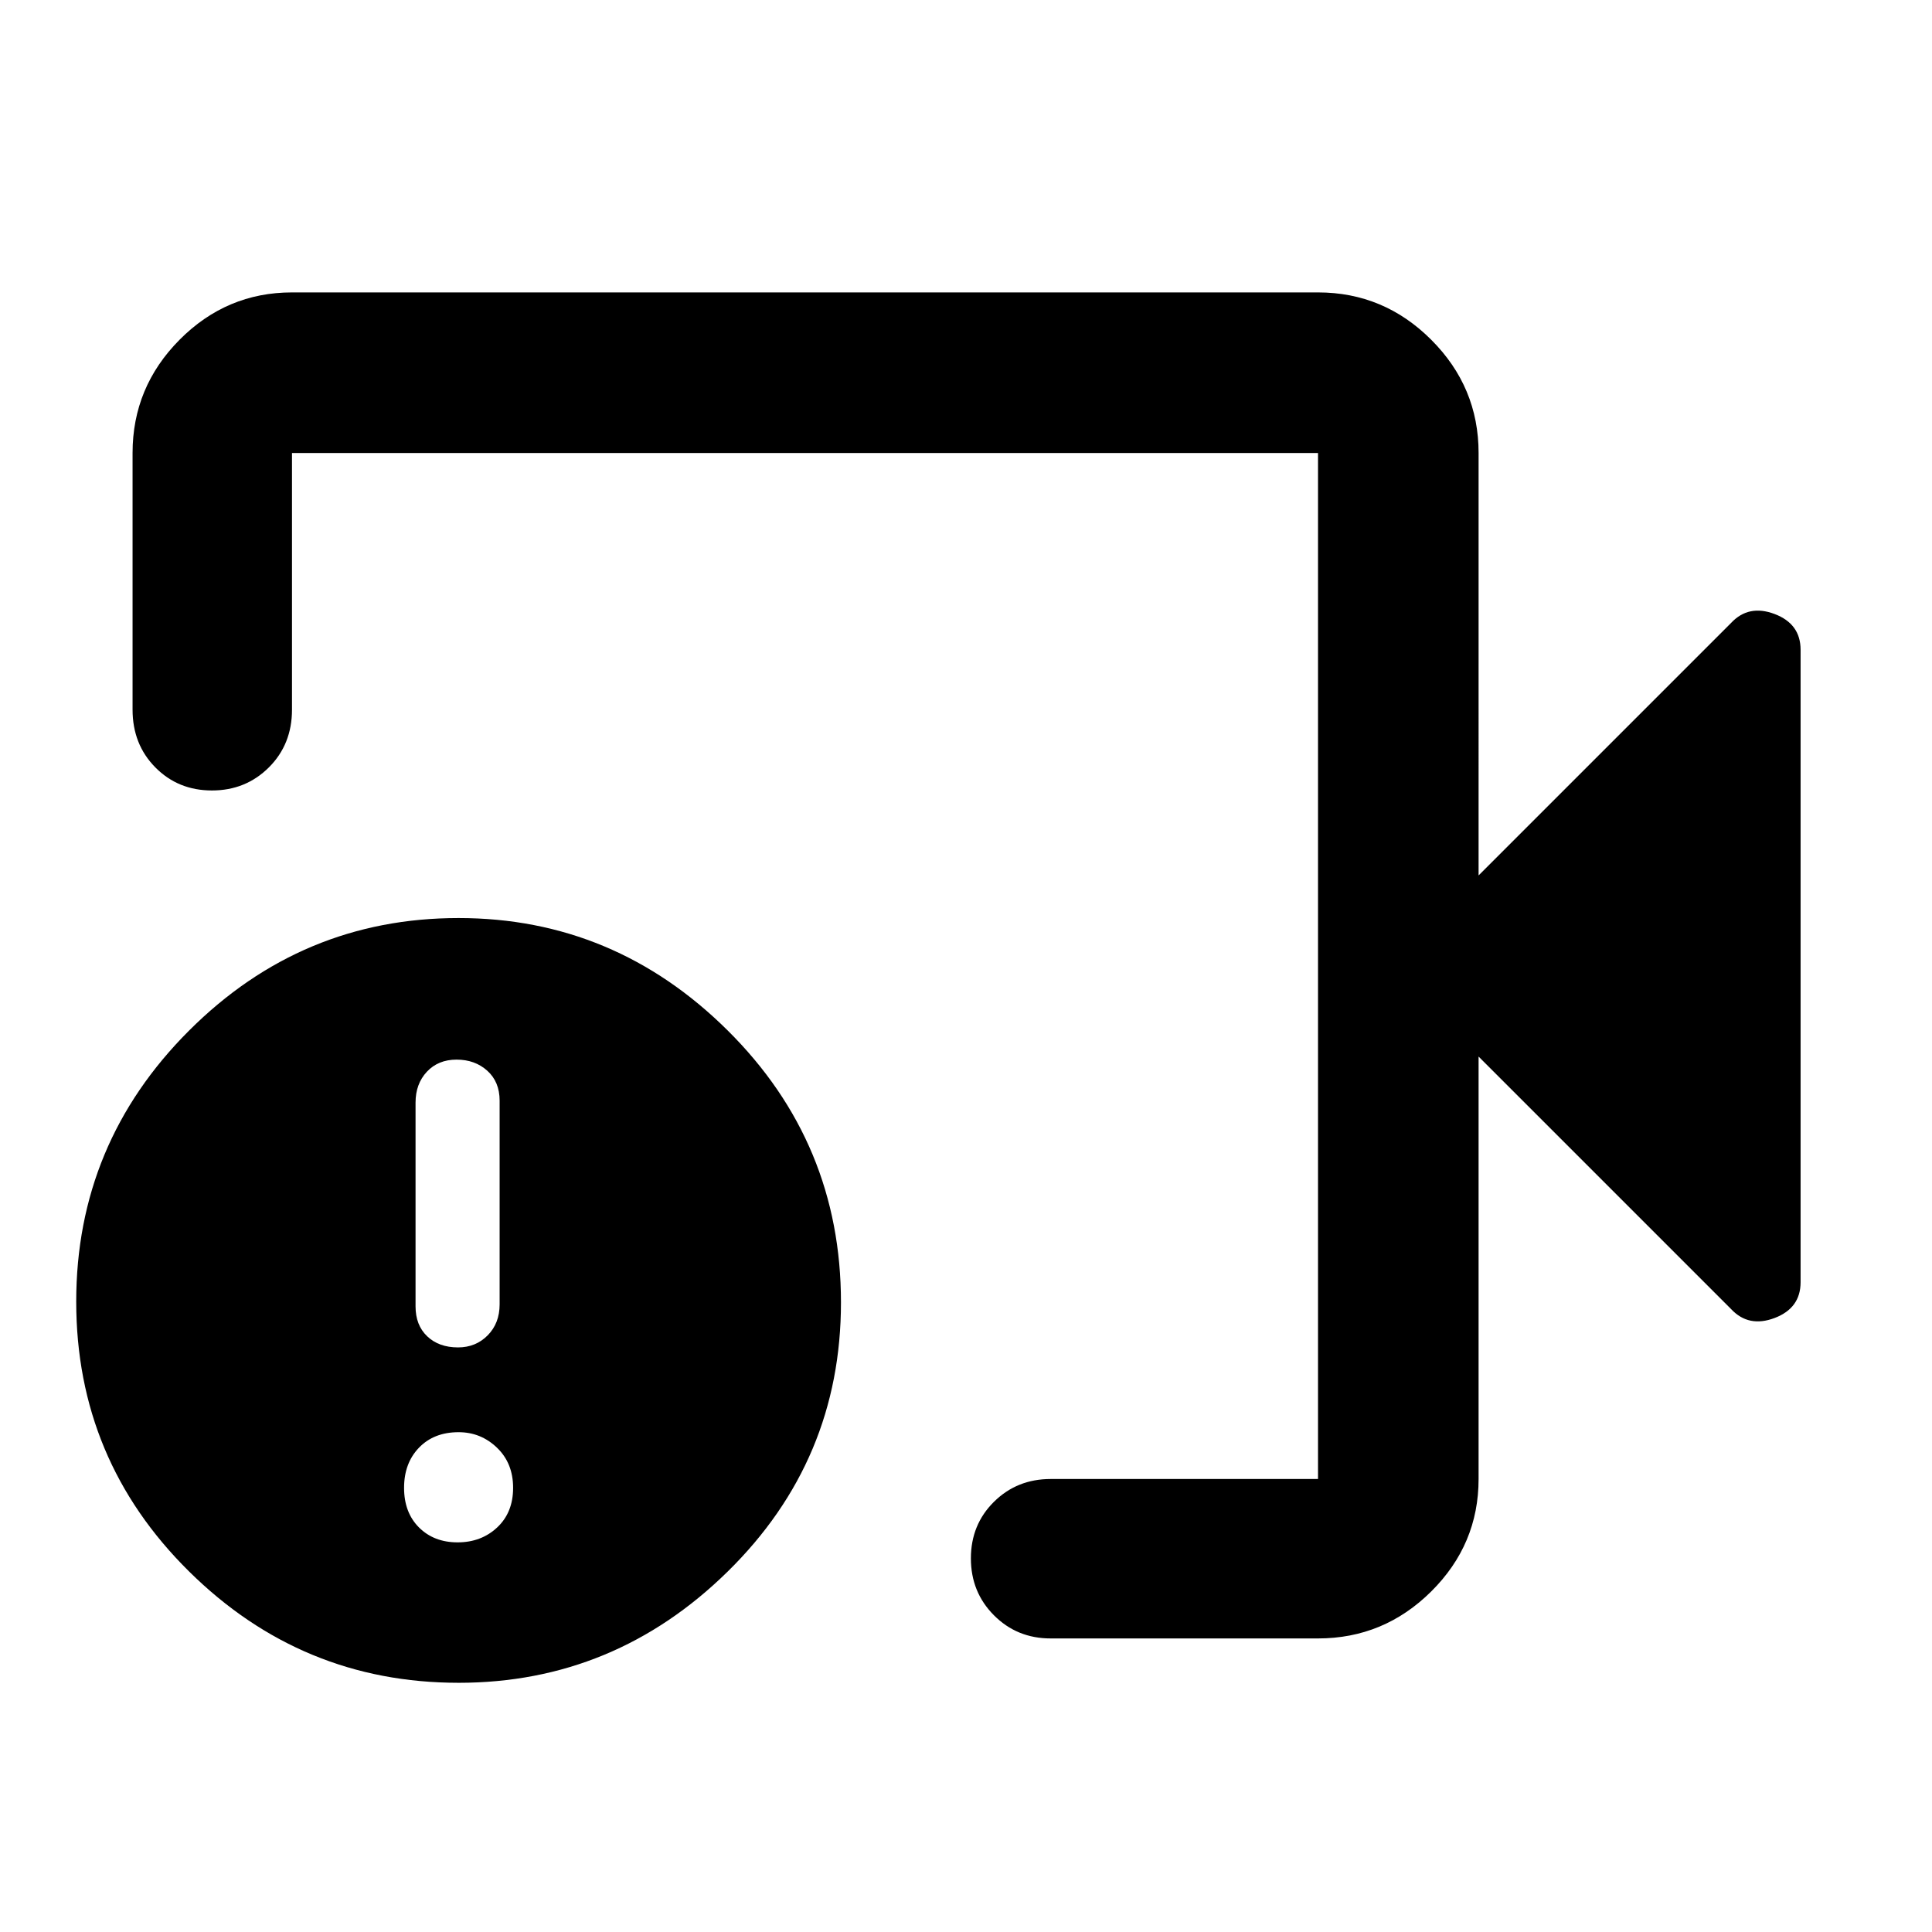 <svg xmlns="http://www.w3.org/2000/svg" width="48" height="48" viewBox="0 -960 960 960"><path d="M522.04-145.87q-16.7 0-28.15-11.5-11.46-11.5-11.46-28.28t11.46-28.11q11.45-11.33 28.15-11.33h132.87v-509.82H145.09v127.52q0 17.27-11.5 28.72-11.51 11.45-28.29 11.45t-28.1-11.45q-11.33-11.45-11.33-28.72v-127.52q0-32.74 23.35-56.26 23.36-23.53 55.87-23.53h509.82q32.74 0 56.26 23.53 23.53 23.52 23.53 56.26V-525l125.52-125.52q8.69-9.26 21.58-4.38 12.9 4.89 12.9 17.77v314.26q0 12.88-12.9 17.77-12.89 4.88-21.58-4.38L734.7-435v209.91q0 32.51-23.53 55.87-23.52 23.35-56.26 23.35H522.04Zm-294.17 22.04q-78 0-134-55.4-56-55.39-56-134 0-78.6 56-134.6t134-56q77.43 0 133.72 55.87 56.28 55.87 56.28 135.13 0 78.44-56.28 133.72-56.29 55.28-133.72 55.28Zm-.5-69.78q11.76 0 19.67-7.41 7.92-7.41 7.92-19.68 0-12.26-8.02-19.95-8.01-7.7-19.07-7.7-12.26 0-19.68 7.7-7.41 7.69-7.41 19.95 0 12.27 7.41 19.68 7.42 7.41 19.18 7.41Zm.22-96.87q8.84 0 14.76-6.02 5.91-6.01 5.91-15.37v-101.22q0-9.35-6.13-14.87t-15.26-5.52q-9.13 0-14.76 6.02-5.63 6.02-5.63 15.37v101.22q0 9.36 5.79 14.87 5.79 5.52 15.32 5.52ZM400-480Z"/></svg>